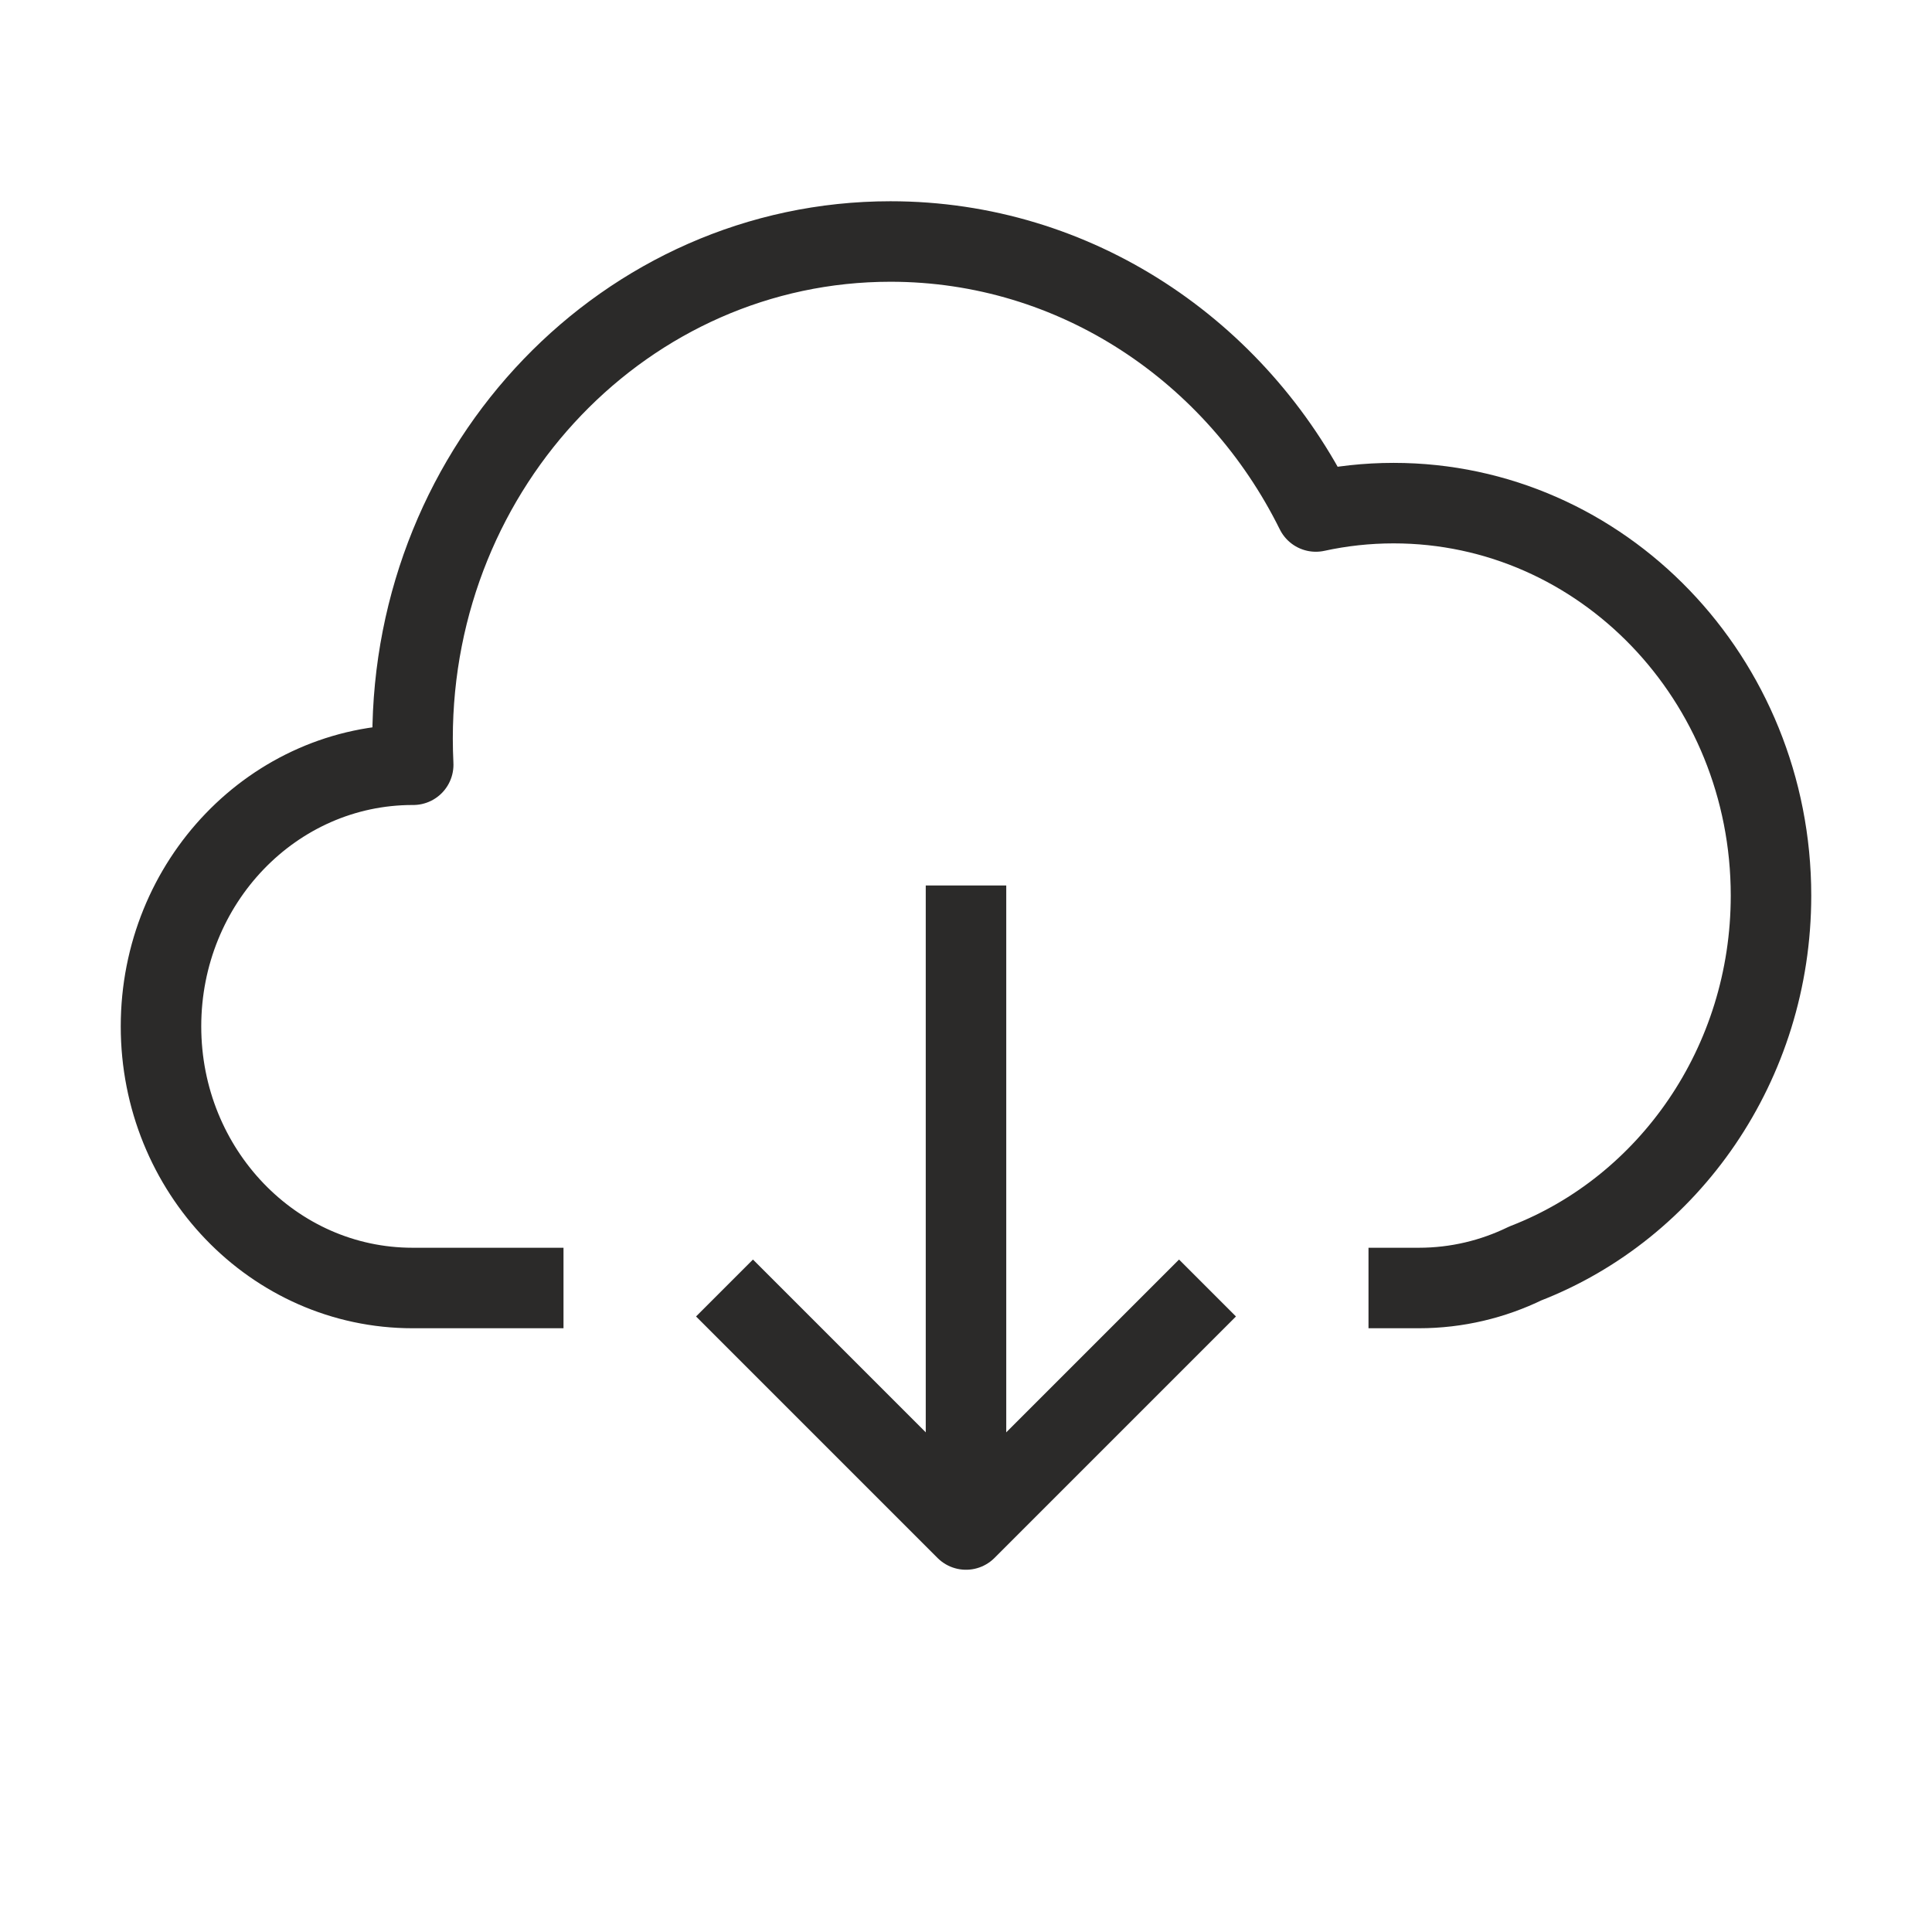 <svg width="24" height="24" viewBox="0 0 24 24" fill="none" xmlns="http://www.w3.org/2000/svg">
<path d="M9 16L12 19L15 16" stroke="#2B2A29" stroke-linejoin="round"/>
<path d="M7 16H5.125C3.399 16 2 14.545 2 12.75C2 10.955 3.399 9.5 5.125 9.5H5.133C5.128 9.392 5.125 9.284 5.125 9.175C5.125 5.765 7.783 3 11.062 3C13.364 3 15.36 4.362 16.346 6.354C16.658 6.286 16.981 6.25 17.312 6.25C19.901 6.25 22 8.433 22 11.125C22 13.218 20.731 15.004 18.95 15.694C18.547 15.89 18.099 16 17.625 16H17" stroke="#2B2A29" stroke-linejoin="round"/>
<path d="M12 19V11" stroke="#2B2A29" stroke-linejoin="round"/>
</svg>
